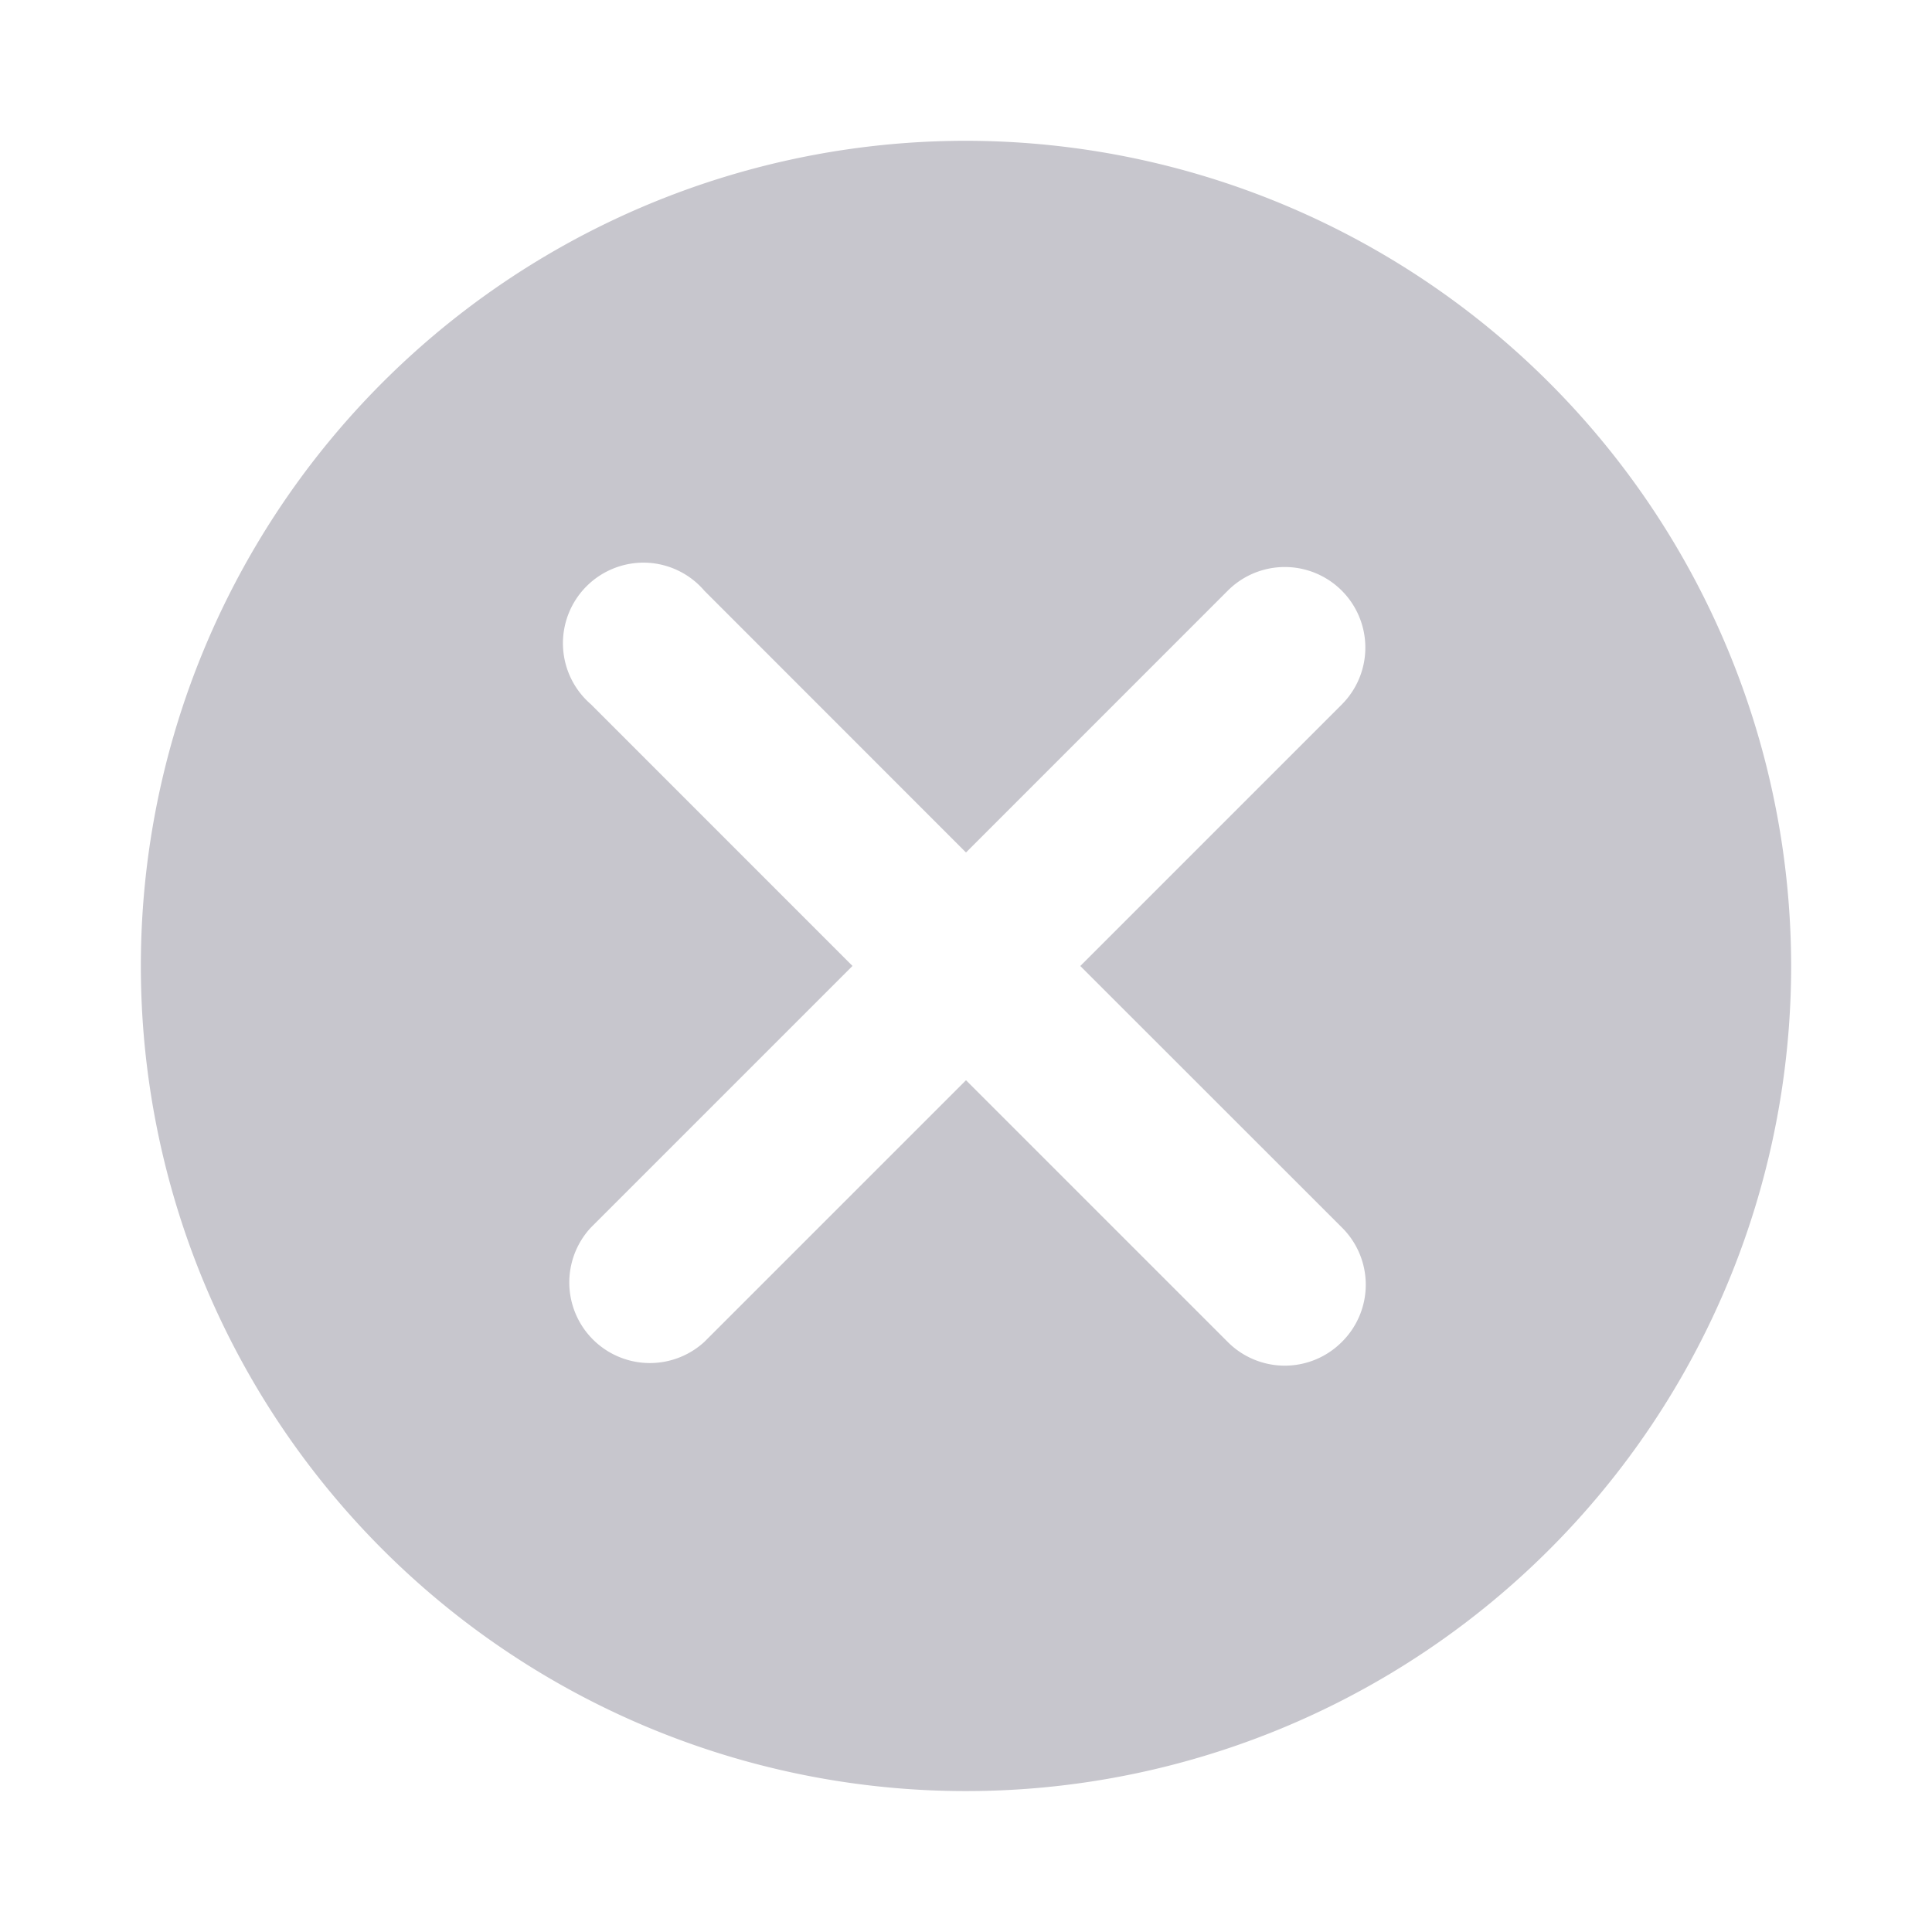 <svg xmlns="http://www.w3.org/2000/svg" width="32" height="32" fill="none" viewBox="0 0 32 32"><path fill="#c7c6cd" d="M16 2.332a13.667 13.667 0 1 0 13.667 13.667A13.68 13.68 0 0 0 16 2.332m6.227 18a1.333 1.333 0 0 1 0 1.893 1.334 1.334 0 0 1-1.894 0L16 17.892l-4.333 4.333a1.335 1.335 0 0 1-1.88-1.893l4.333-4.333-4.333-4.334a1.335 1.335 0 0 1 .918-2.345 1.33 1.33 0 0 1 .962.465L16 14.12l4.333-4.334a1.334 1.334 0 1 1 1.894 1.88L17.893 16z"/></svg>